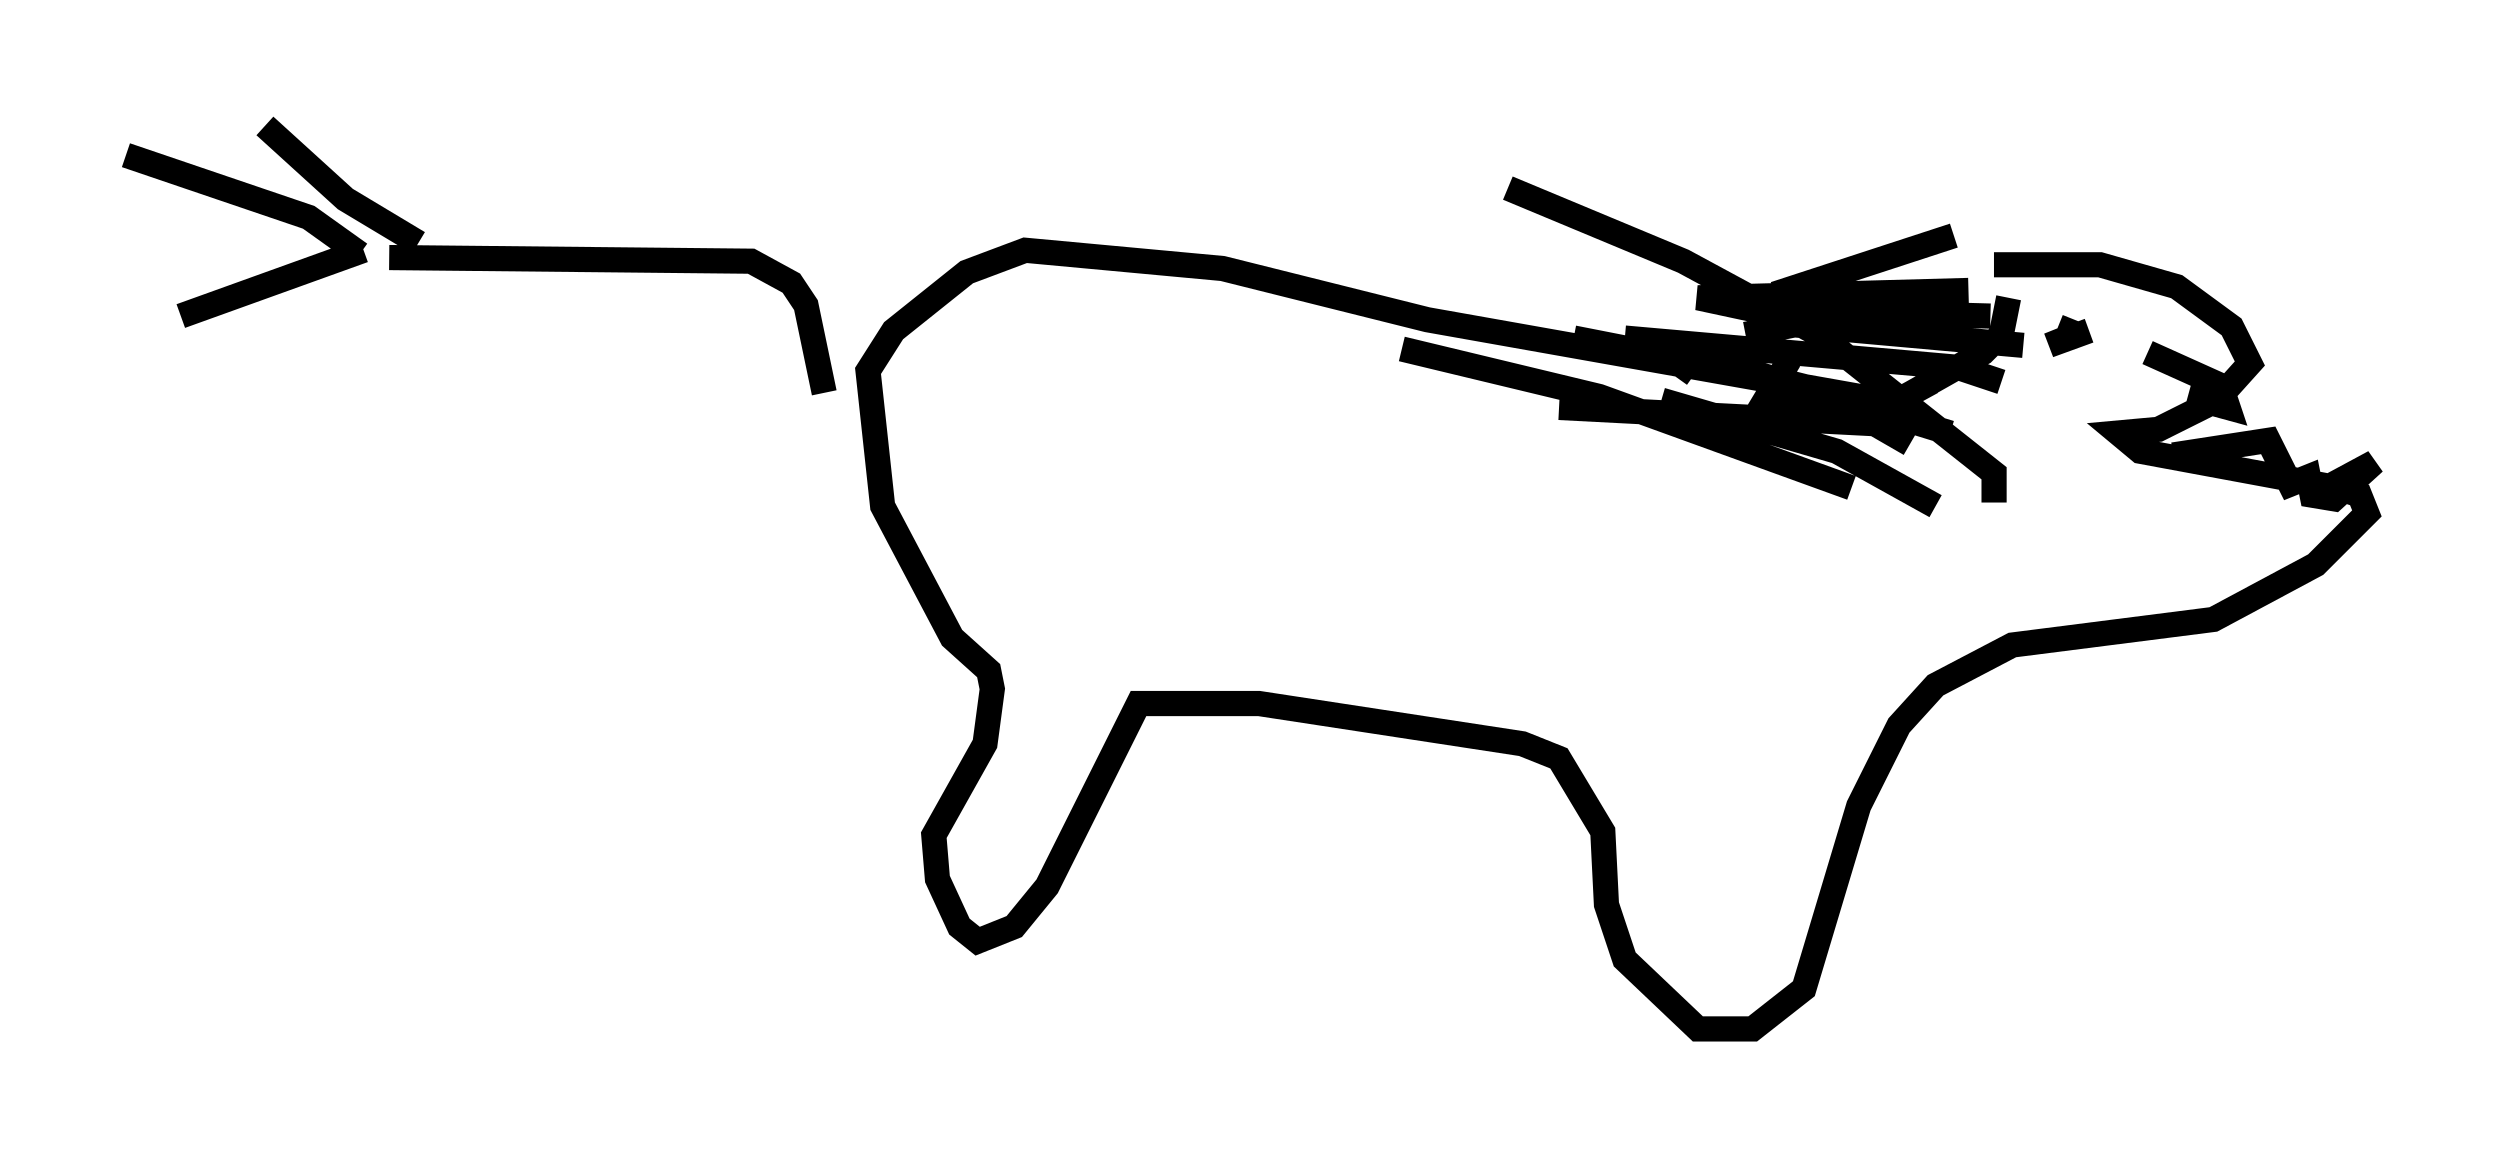 <?xml version="1.0" encoding="utf-8" ?>
<svg baseProfile="full" height="45.877" version="1.1" width="99.329" xmlns="http://www.w3.org/2000/svg" xmlns:ev="http://www.w3.org/2001/xml-events" xmlns:xlink="http://www.w3.org/1999/xlink"><defs /><rect fill="white" height="45.877" width="99.329" x="0" y="0" /><path d="M77.045, 12.117 m2.179, -1.598 l4.212, 0.0 3.05, 0.872 l2.179, 1.598 0.726, 1.453 l-1.307, 1.453 -2.324, 1.162 l-1.598, 0.145 0.872, 0.726 l7.844, 1.453 0.872, 0.291 l0.291, 0.726 -2.034, 2.034 l-4.067, 2.179 -7.989, 1.017 l-3.05, 1.598 -1.453, 1.598 l-1.598, 3.196 -2.179, 7.263 l-2.034, 1.598 -2.179, 0.0 l-2.905, -2.76 -0.726, -2.179 l-0.145, -2.905 -1.743, -2.905 l-1.453, -0.581 -10.458, -1.598 l-4.793, 0.0 -3.631, 7.263 l-1.307, 1.598 -1.453, 0.581 l-0.726, -0.581 -0.872, -1.888 l-0.145, -1.743 2.034, -3.631 l0.291, -2.179 -0.145, -0.726 l-1.453, -1.307 -2.76, -5.229 l-0.581, -5.374 1.017, -1.598 l2.905, -2.324 2.324, -0.872 l7.844, 0.726 8.134, 2.034 l18.011, 3.196 0.726, 0.0 l3.341, -1.888 0.726, -0.726 l0.291, -1.453 m3.196, 1.307 l-1.598, 0.581 0.726, -0.291 l0.291, -0.726 m3.922, 5.374 l3.777, -0.581 0.872, 1.743 l0.726, -0.291 0.145, 0.726 l0.872, 0.145 1.598, -1.453 l-1.888, 1.017 m-5.52, -3.631 l1.598, 0.436 -0.291, -0.872 l-2.905, -1.307 m-7.698, -4.648 l-7.117, 2.324 m7.698, -0.145 l-10.749, 0.291 2.034, 0.436 l4.503, 0.0 m5.084, 0.291 l-5.229, -0.145 -4.503, 0.872 m1.743, 1.017 l-0.872, 1.453 1.453, -0.145 m8.715, -1.888 l-9.732, -0.872 m6.101, 2.324 l-1.598, 0.872 -4.648, -0.436 m0.291, -0.291 l-0.581, -0.145 m9.296, 0.0 l-1.743, -0.581 -13.218, -1.162 m1.743, 0.726 l1.017, 0.726 m9.151, 3.05 l0.0, 0.0 m-0.581, -0.291 l-3.777, -2.179 -3.486, -0.872 m8.86, 2.615 l-7.553, -2.324 -7.408, -1.453 m14.38, 6.682 l-3.922, -2.179 -6.972, -2.034 m7.553, 3.486 l-10.022, -3.631 -7.844, -1.888 m23.531, 6.101 l0.0, -1.162 -6.972, -5.52 l-5.374, -2.905 -6.972, -2.905 m16.123, 9.441 l-14.089, -0.726 m-29.195, -0.581 l-0.726, -3.486 -0.581, -0.872 l-1.598, -0.872 -14.38, -0.145 m1.162, -0.581 l-2.905, -1.743 -3.196, -2.905 m3.922, 4.939 l-7.263, 2.615 m7.117, -2.469 l-2.034, -1.453 -7.263, -2.469 " fill="none" stroke="black" stroke-width="1" /></svg>